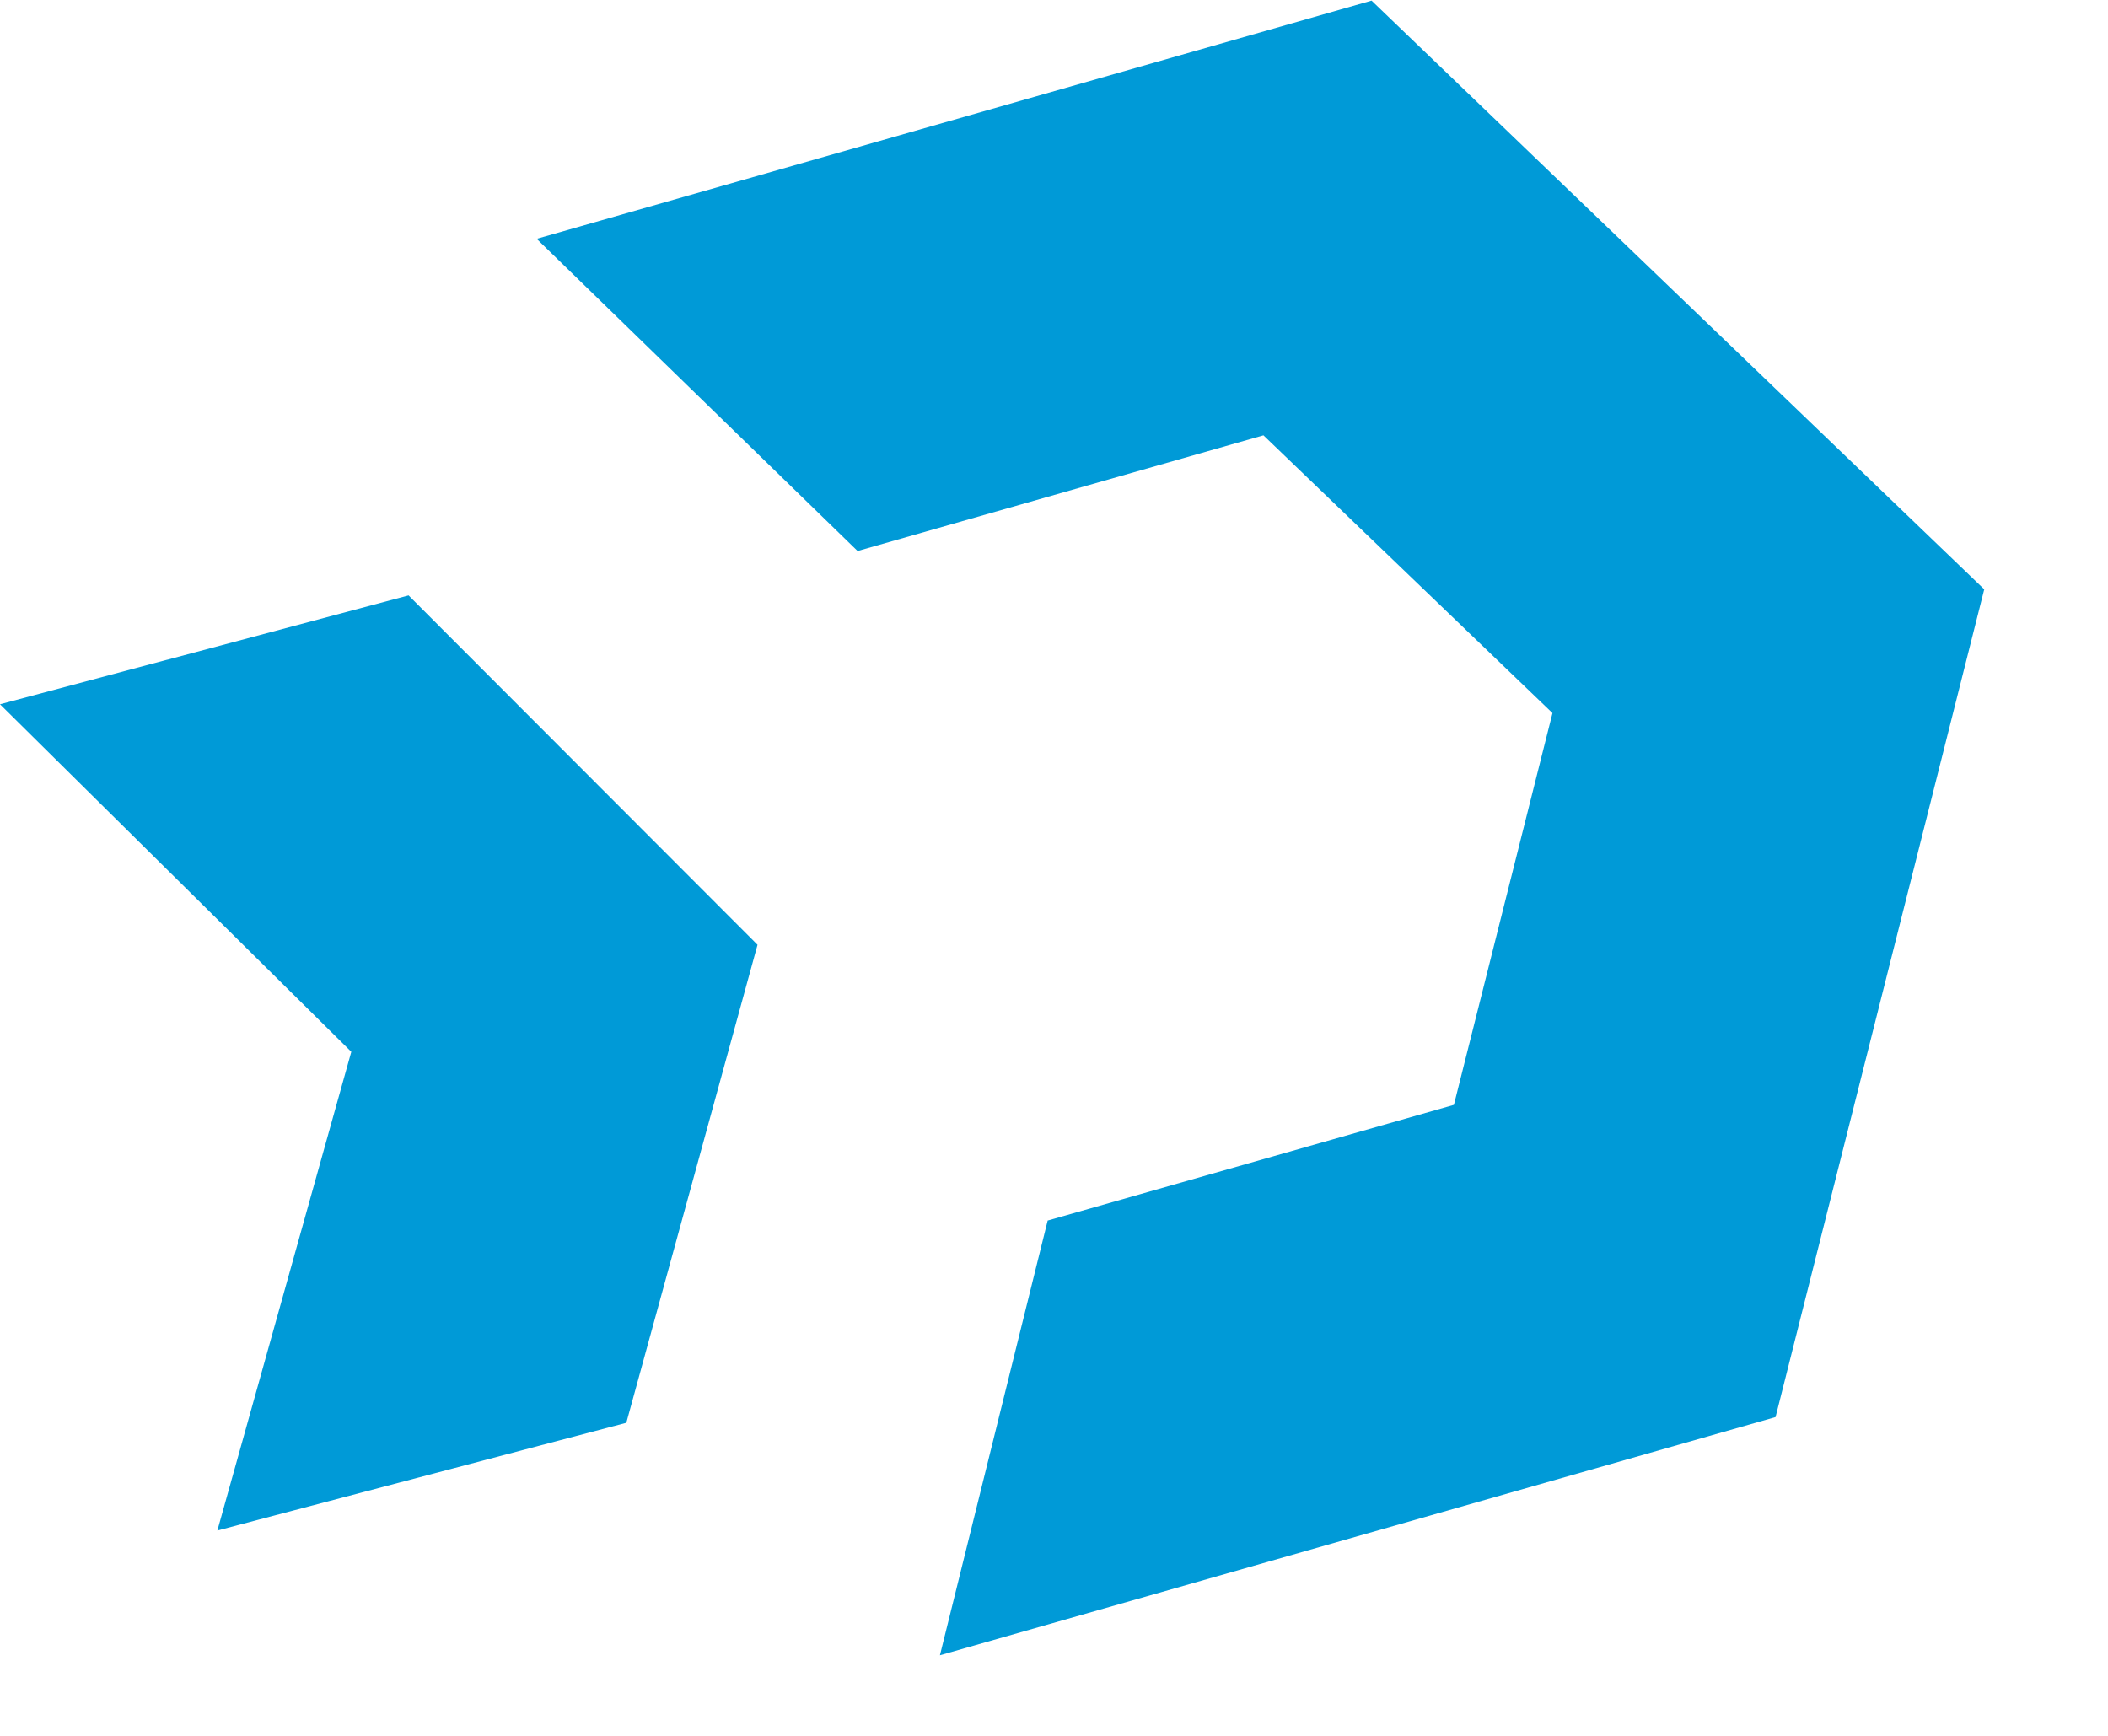 <svg width="17" height="14" viewBox="0 0 17 14" fill="none" xmlns="http://www.w3.org/2000/svg">
<path fill-rule="evenodd" clip-rule="evenodd" d="M11.061 0.005L4.328 1.926L6.916 4.444L10.189 3.511L12.52 5.751L11.725 8.911L8.449 9.844L7.58 13.35L14.319 11.429L16.002 4.753L11.061 0.005Z" fill="#009AD7"/>
<path fill-rule="evenodd" clip-rule="evenodd" d="M0 5.68L3.295 4.802L6.109 7.62L5.051 11.475L1.753 12.344L2.833 8.483L0 5.68Z" fill="#009AD7"/>
</svg>
